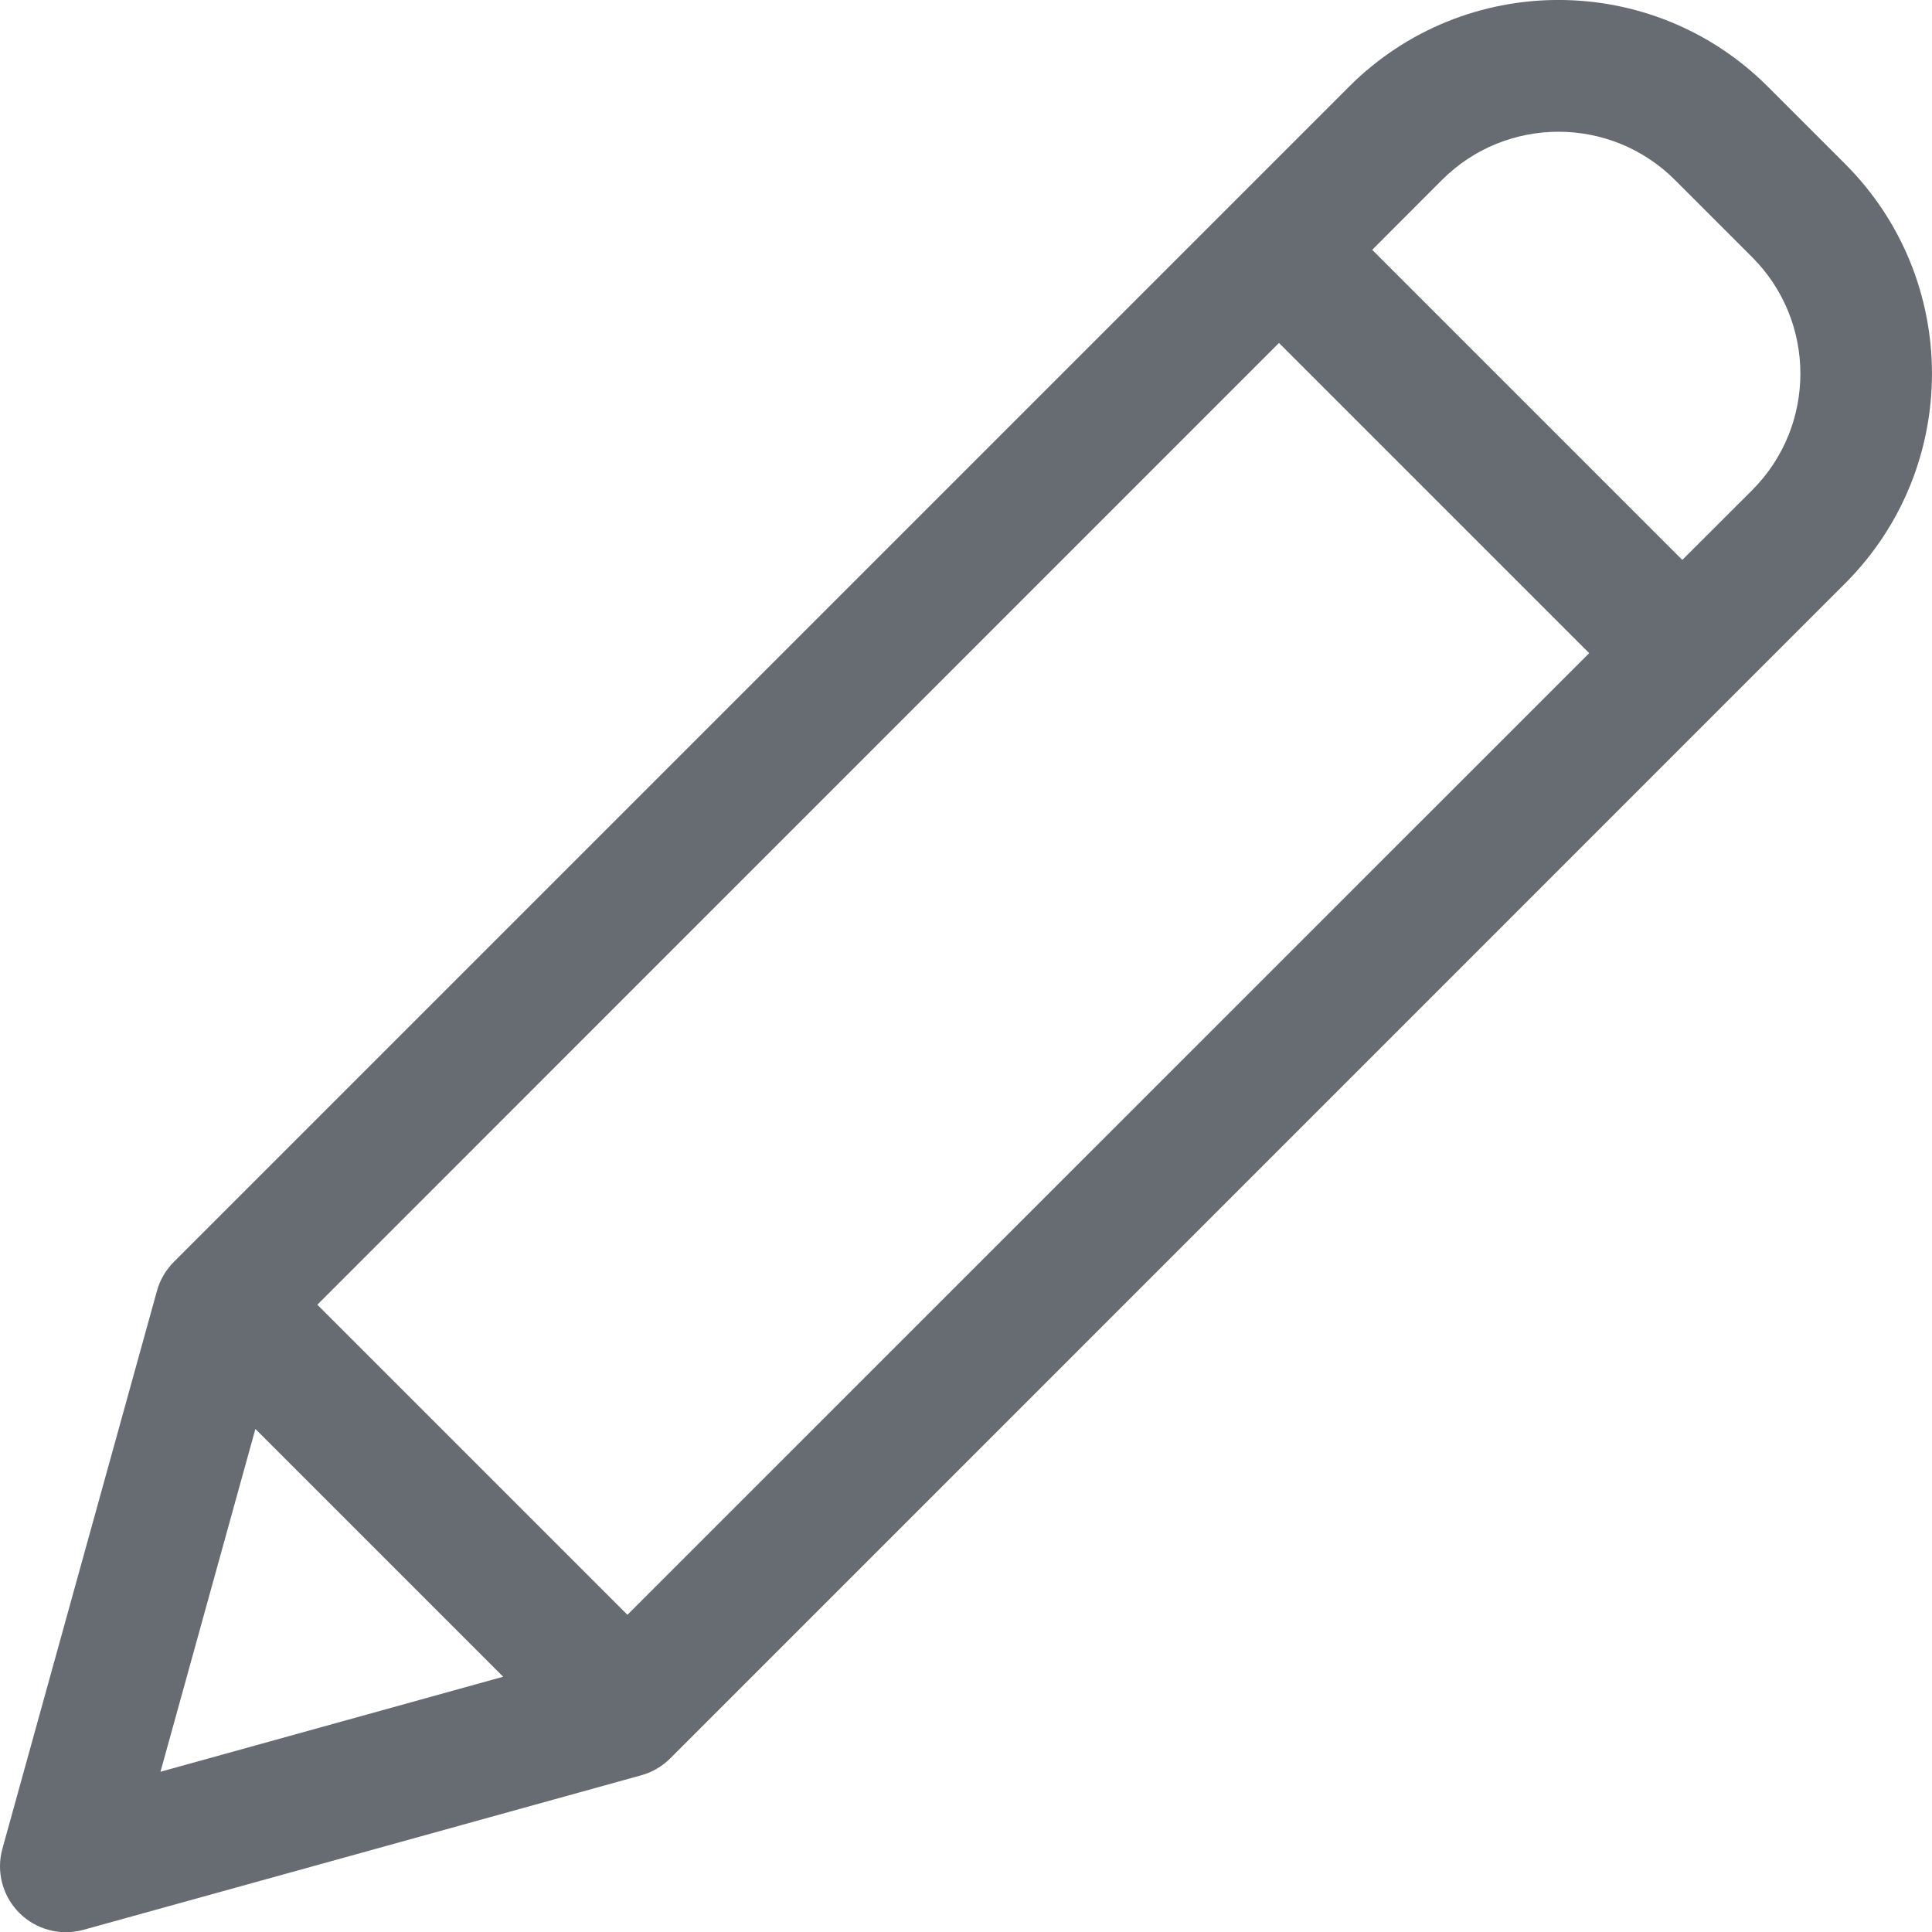 <svg width="16" height="16" viewBox="0 0 16 16" fill="none" xmlns="http://www.w3.org/2000/svg">
<g clip-path="url(#clip0)">
<path d="M14.642 0.719C13.684 -0.24 12.129 -0.24 11.171 0.719L1.44 10.45C1.373 10.517 1.325 10.6 1.3 10.69L0.02 15.31C-0.033 15.5 0.021 15.703 0.16 15.842C0.299 15.981 0.502 16.034 0.691 15.982L5.311 14.702C5.402 14.677 5.484 14.628 5.551 14.562L15.282 4.83C16.239 3.871 16.239 2.318 15.282 1.359L14.642 0.719ZM2.628 10.805L10.592 2.84L13.161 5.409L5.196 13.373L2.628 10.805ZM2.115 11.834L4.167 13.886L1.329 14.673L2.115 11.834ZM14.511 4.059L13.932 4.637L11.364 2.069L11.942 1.49C12.475 0.958 13.338 0.958 13.871 1.49L14.511 2.13C15.043 2.663 15.043 3.526 14.511 4.059Z" fill="#666C72"/>
</g>
<defs>
<clipPath id="clip0">
<rect width="16" height="16" fill="white"/>
</clipPath>
</defs>
</svg>
